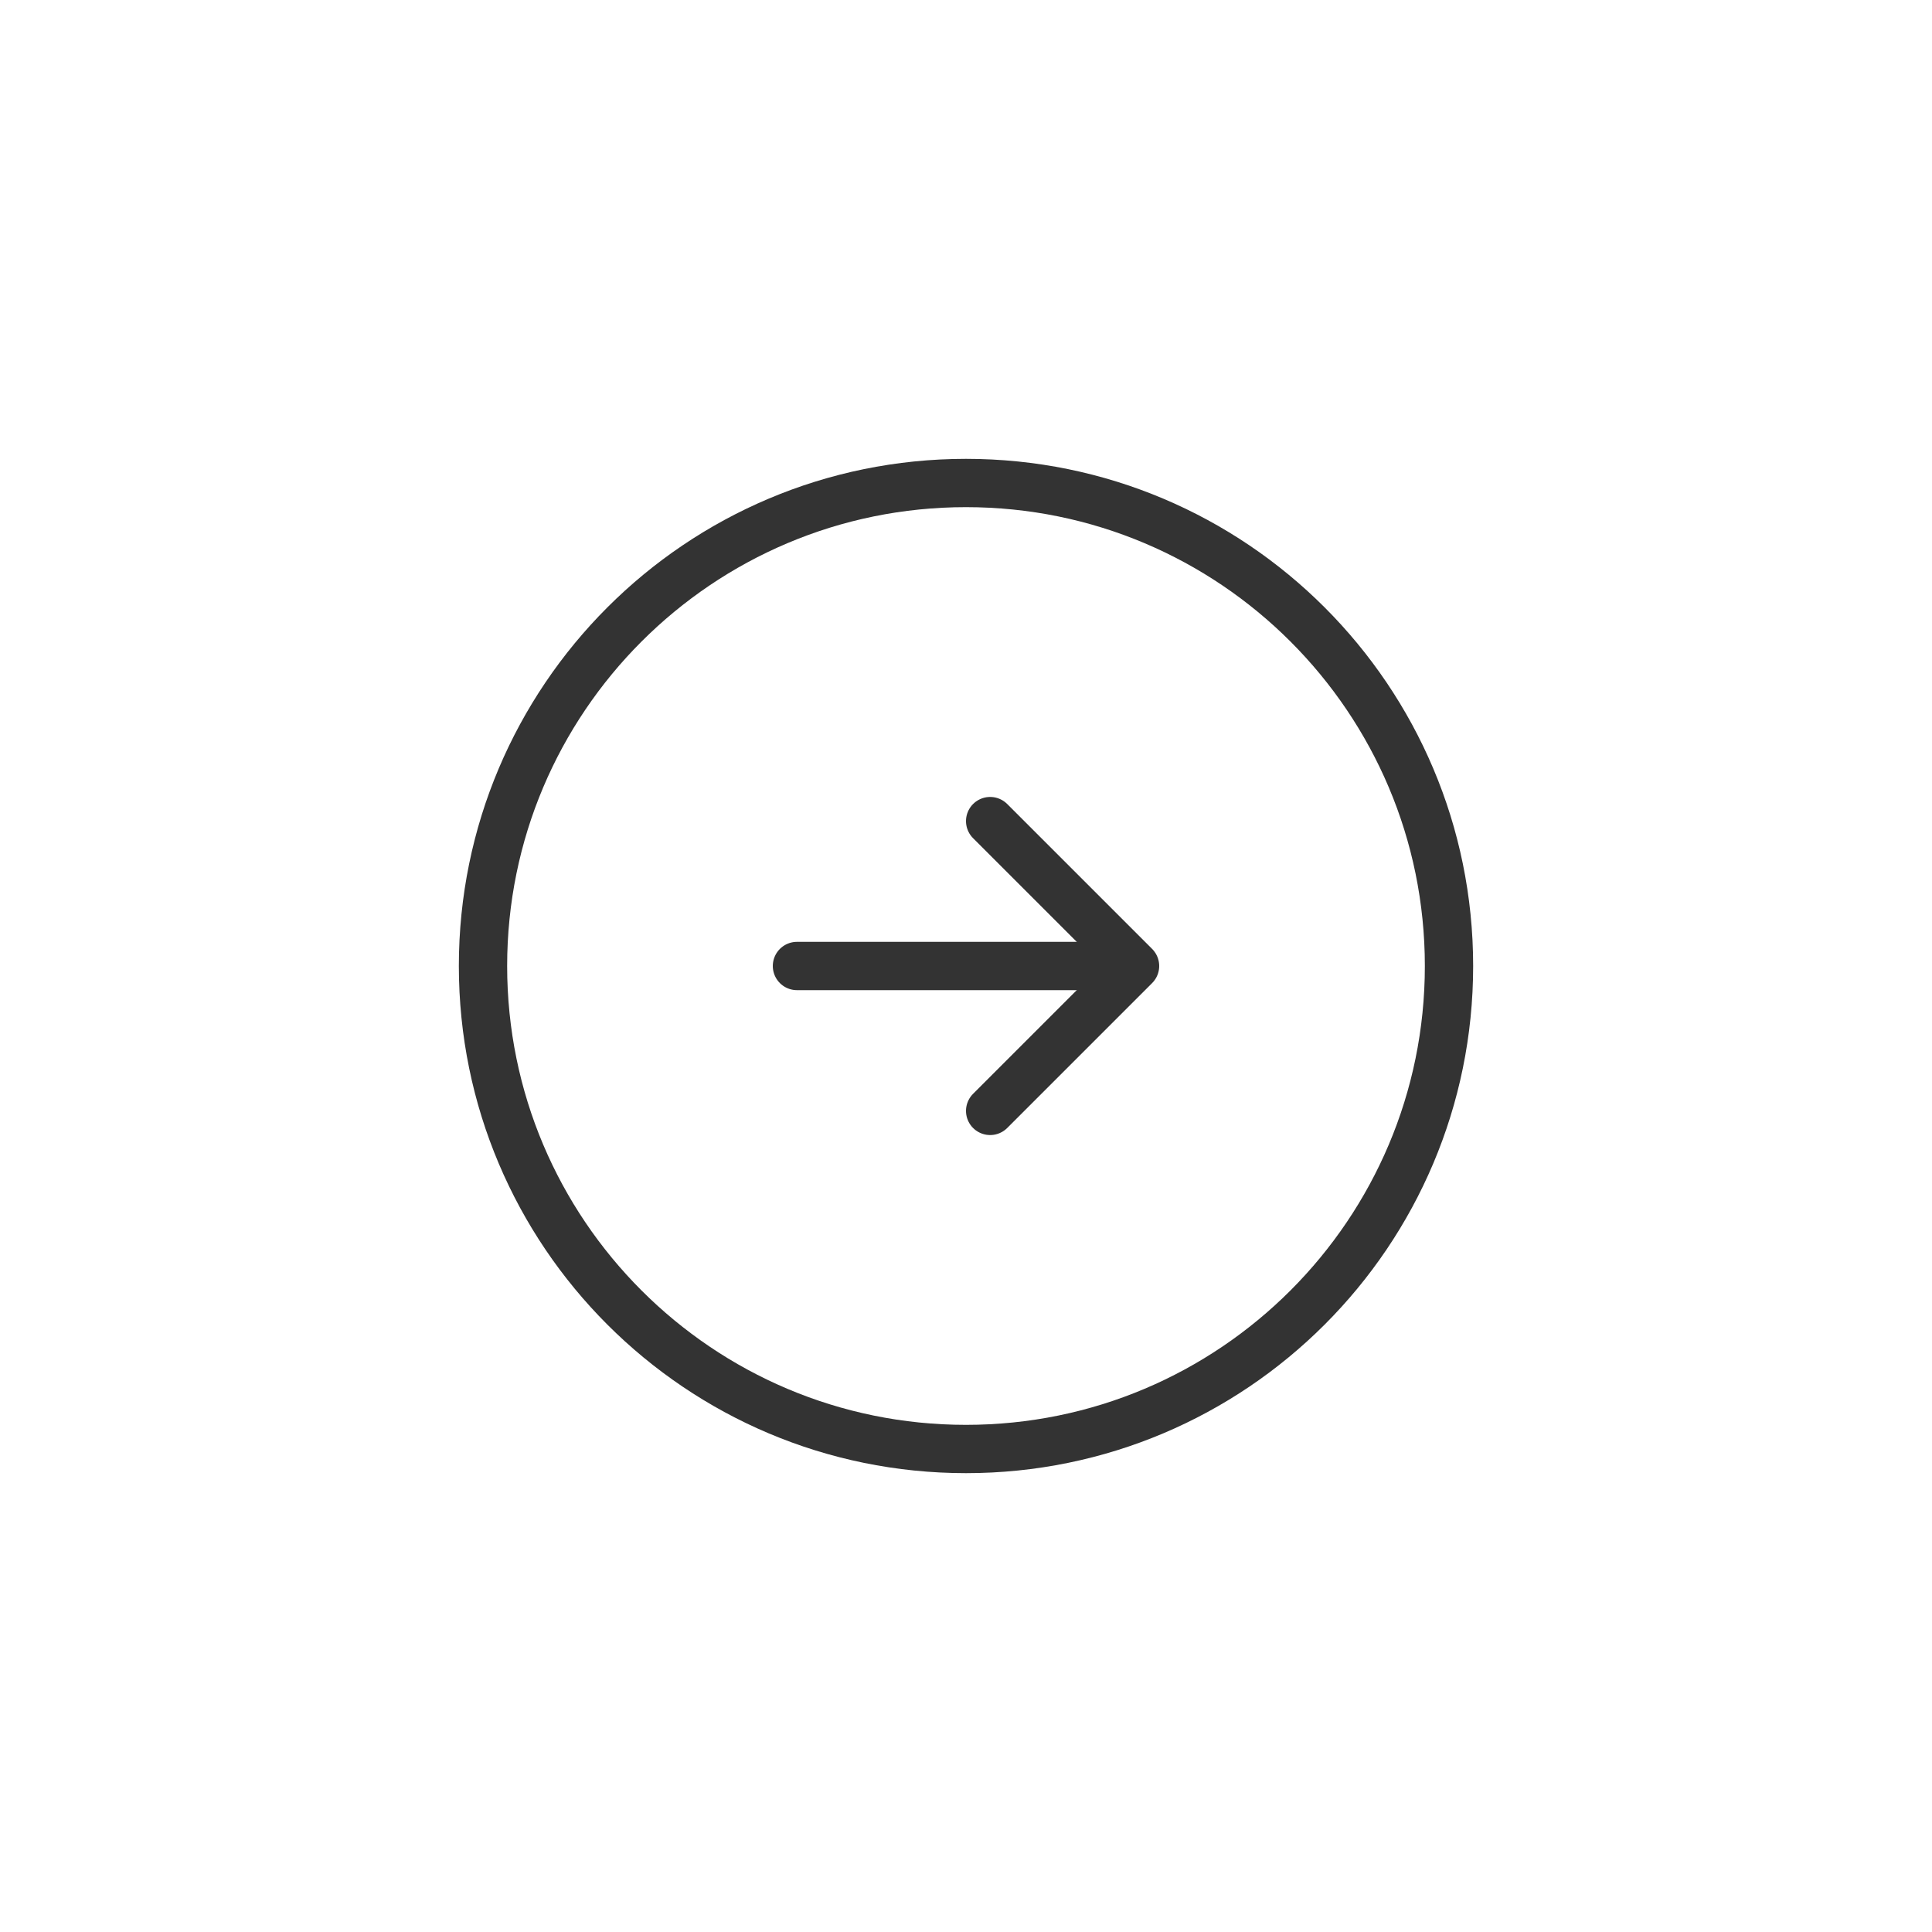 <svg width="60" height="60" viewBox="0 0 60 60" fill="none" xmlns="http://www.w3.org/2000/svg">
<g filter="url(#filter0_b_70_355)">
<path d="M60 30C60 13.431 46.569 0 30 0C13.431 0 0 13.431 0 30C0 46.569 13.431 60 30 60C46.569 60 60 46.569 60 30Z" fill="white" fill-opacity="0.6"/>
</g>
<path d="M24.75 30H33.75M45 30C45 21.715 38.285 15 30 15C21.715 15 15 21.715 15 30C15 38.285 21.715 45 30 45C38.285 45 45 38.285 45 30Z" stroke="#333333" stroke-width="1.5" stroke-linecap="round" stroke-linejoin="round"/>
<path d="M30.75 34.5L35.25 30L30.75 25.5" stroke="#333333" stroke-width="1.5" stroke-linecap="round" stroke-linejoin="round"/>
<defs>
<filter id="filter0_b_70_355" x="-10" y="-10" width="80" height="80" filterUnits="userSpaceOnUse" color-interpolation-filters="sRGB">
<feFlood flood-opacity="0" result="BackgroundImageFix"/>
<feGaussianBlur in="BackgroundImageFix" stdDeviation="5"/>
<feComposite in2="SourceAlpha" operator="in" result="effect1_backgroundBlur_70_355"/>
<feBlend mode="normal" in="SourceGraphic" in2="effect1_backgroundBlur_70_355" result="shape"/>
</filter>
</defs>
</svg>
